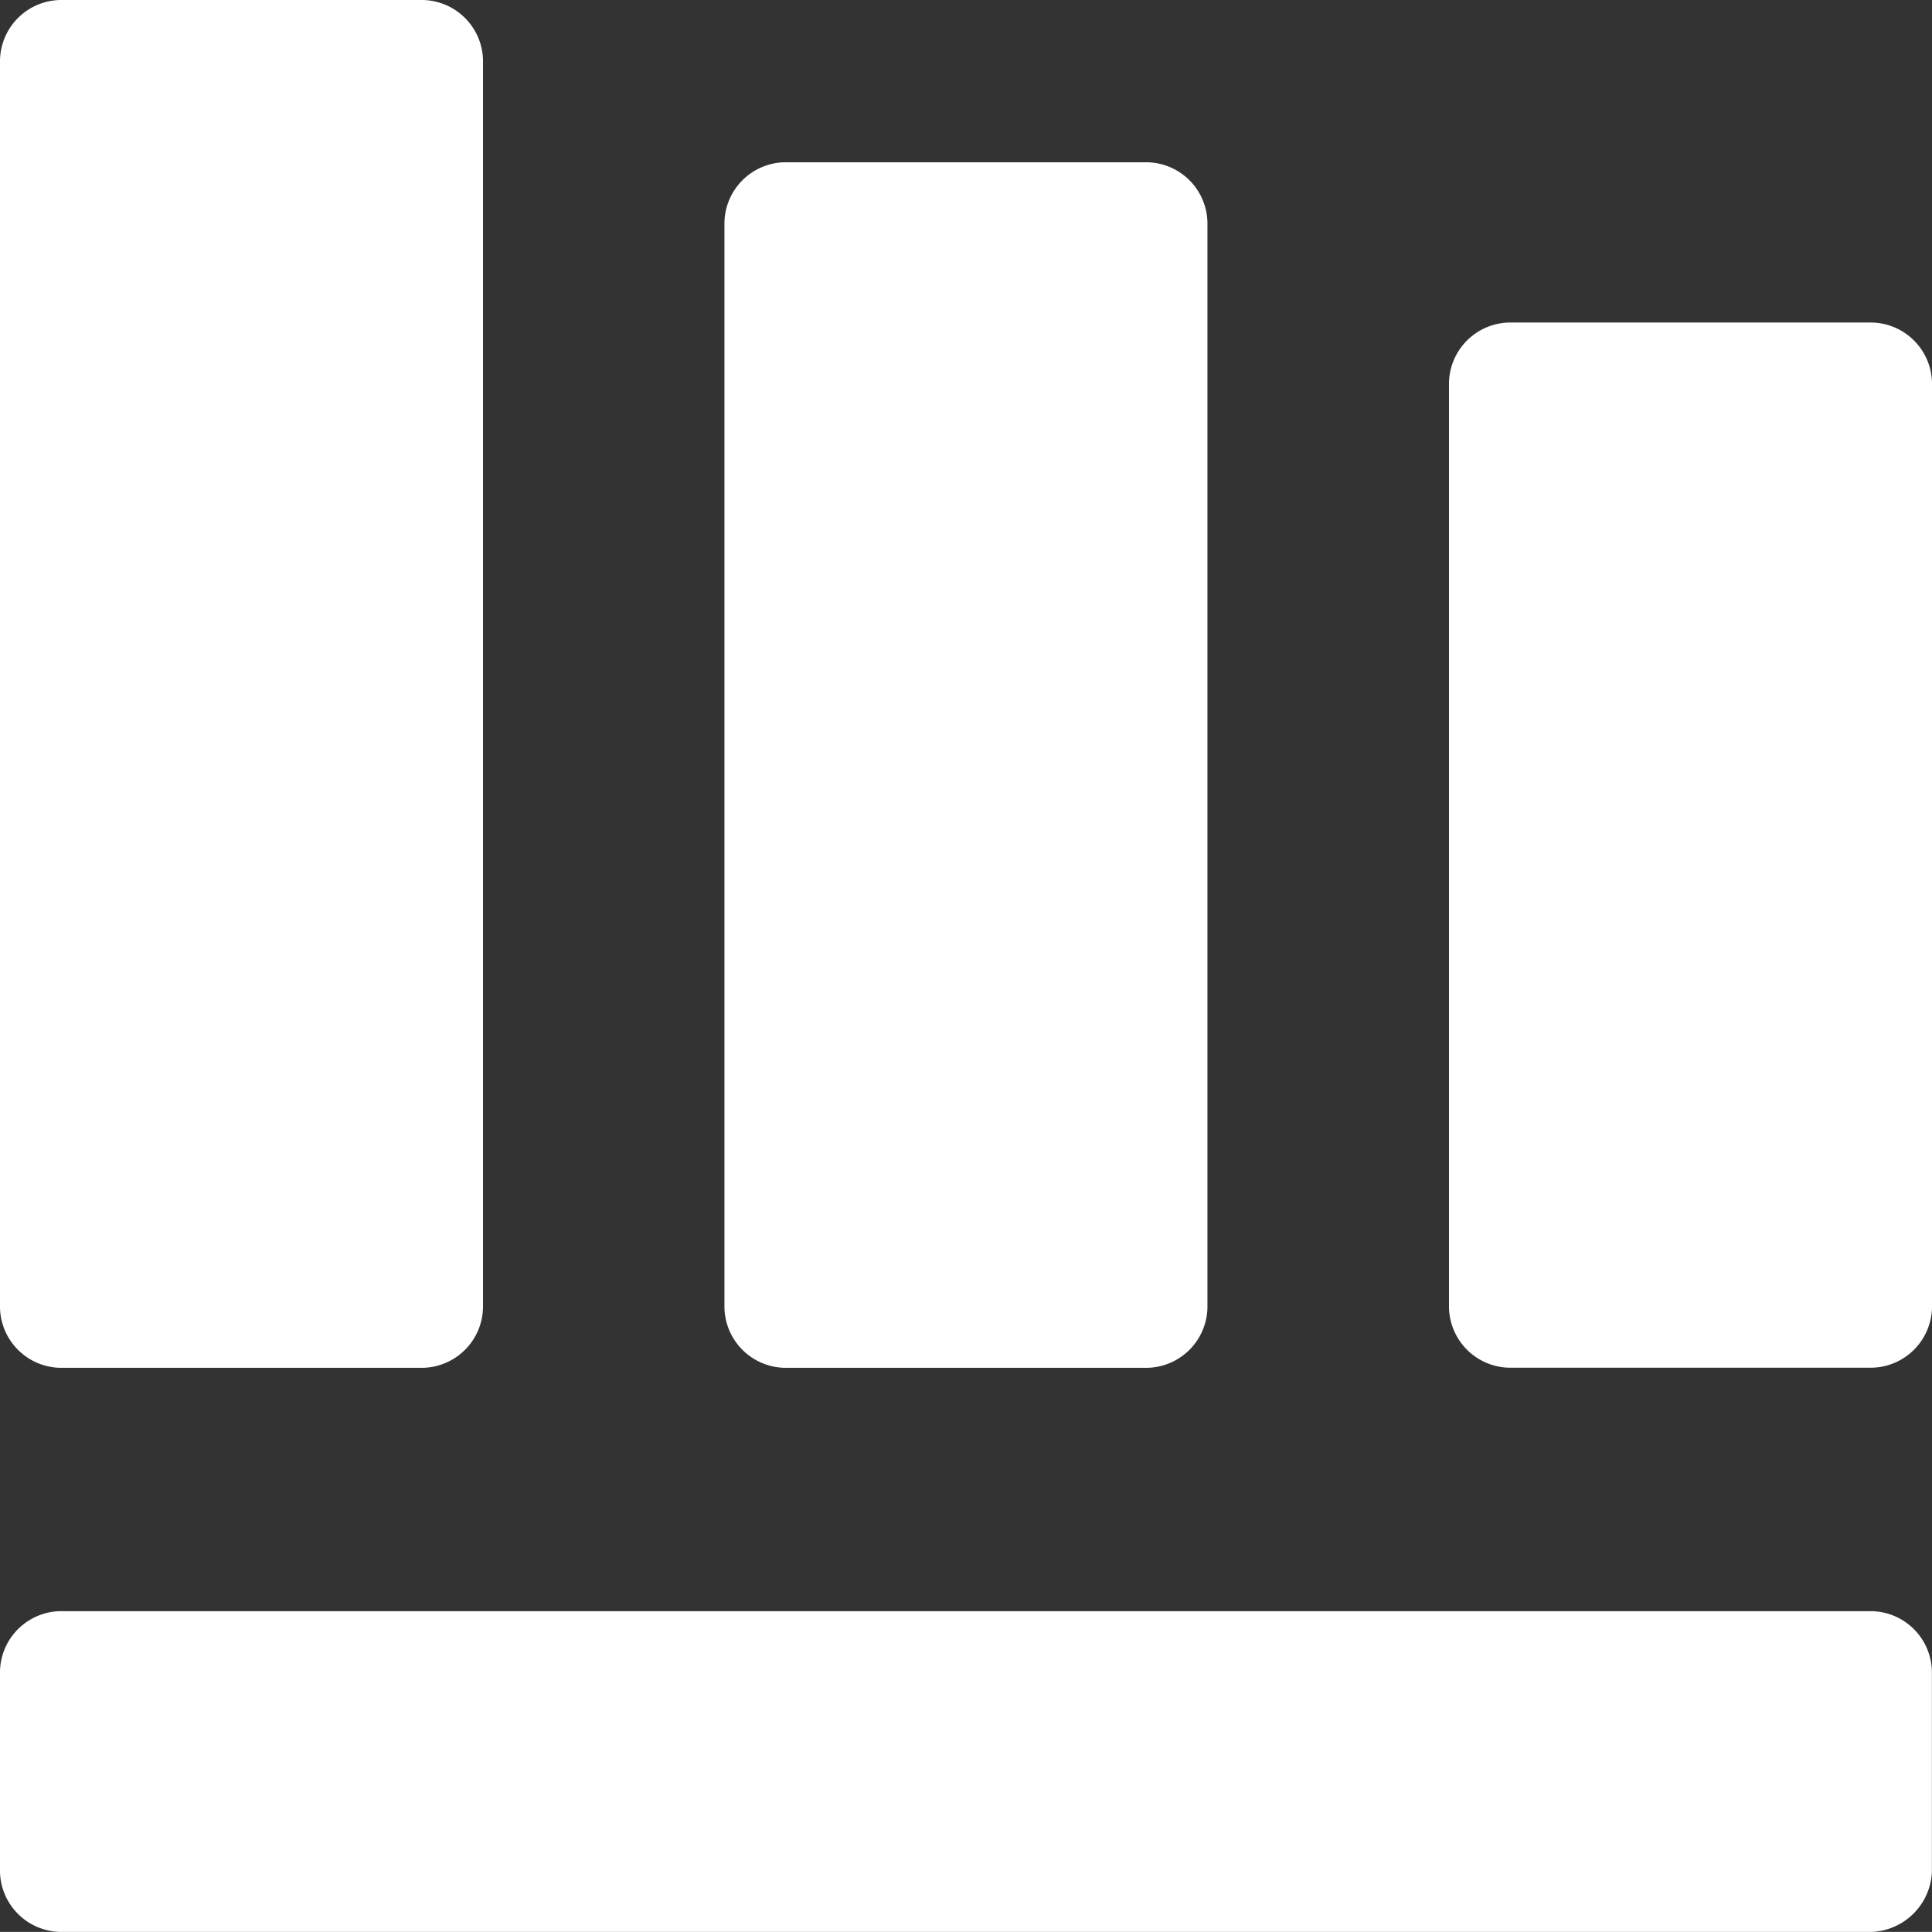 <svg id="noun-dashboard-1742834" xmlns="http://www.w3.org/2000/svg" width="18.132" height="18.131" viewBox="0 0 18.132 18.131">
  <rect x="0" y="0" width="18.132" height="18.131" fill="#333333" stroke="none"/>
  <path id="Path_27885" data-name="Path 27885" d="M295.642,194.244h-3.409a.577.577,0,0,1-.562-.562v-10.19a.577.577,0,0,1,.562-.562h3.409a.577.577,0,0,1,.562.562v10.19A.577.577,0,0,1,295.642,194.244Z" transform="translate(-284.872 -181.407)" fill="#fff"/>
  <path id="Path_27886" data-name="Path 27886" d="M120.642,195.767h-3.409a.577.577,0,0,1-.562-.562V183.492a.577.577,0,0,1,.562-.562h3.409a.577.577,0,0,1,.562.562V195.2A.577.577,0,0,1,120.642,195.767Z" transform="translate(-116.671 -182.93)" fill="#fff"/>
  <path id="Path_27887" data-name="Path 27887" d="M134.244,49.678H117.237a.577.577,0,0,1-.562-.562V47.23a.577.577,0,0,1,.562-.562h17.007a.577.577,0,0,1,.562.562v1.886A.59.59,0,0,1,134.244,49.678Z" transform="translate(-116.675 -31.547)" fill="#fff"/>
  <path id="Path_27888" data-name="Path 27888" d="M470.642,192.739h-3.409a.577.577,0,0,1-.562-.562v-8.685a.577.577,0,0,1,.562-.562h3.409a.577.577,0,0,1,.562.562v8.685A.577.577,0,0,1,470.642,192.739Z" transform="translate(-453.072 -179.903)" fill="#fff"/>
</svg>
